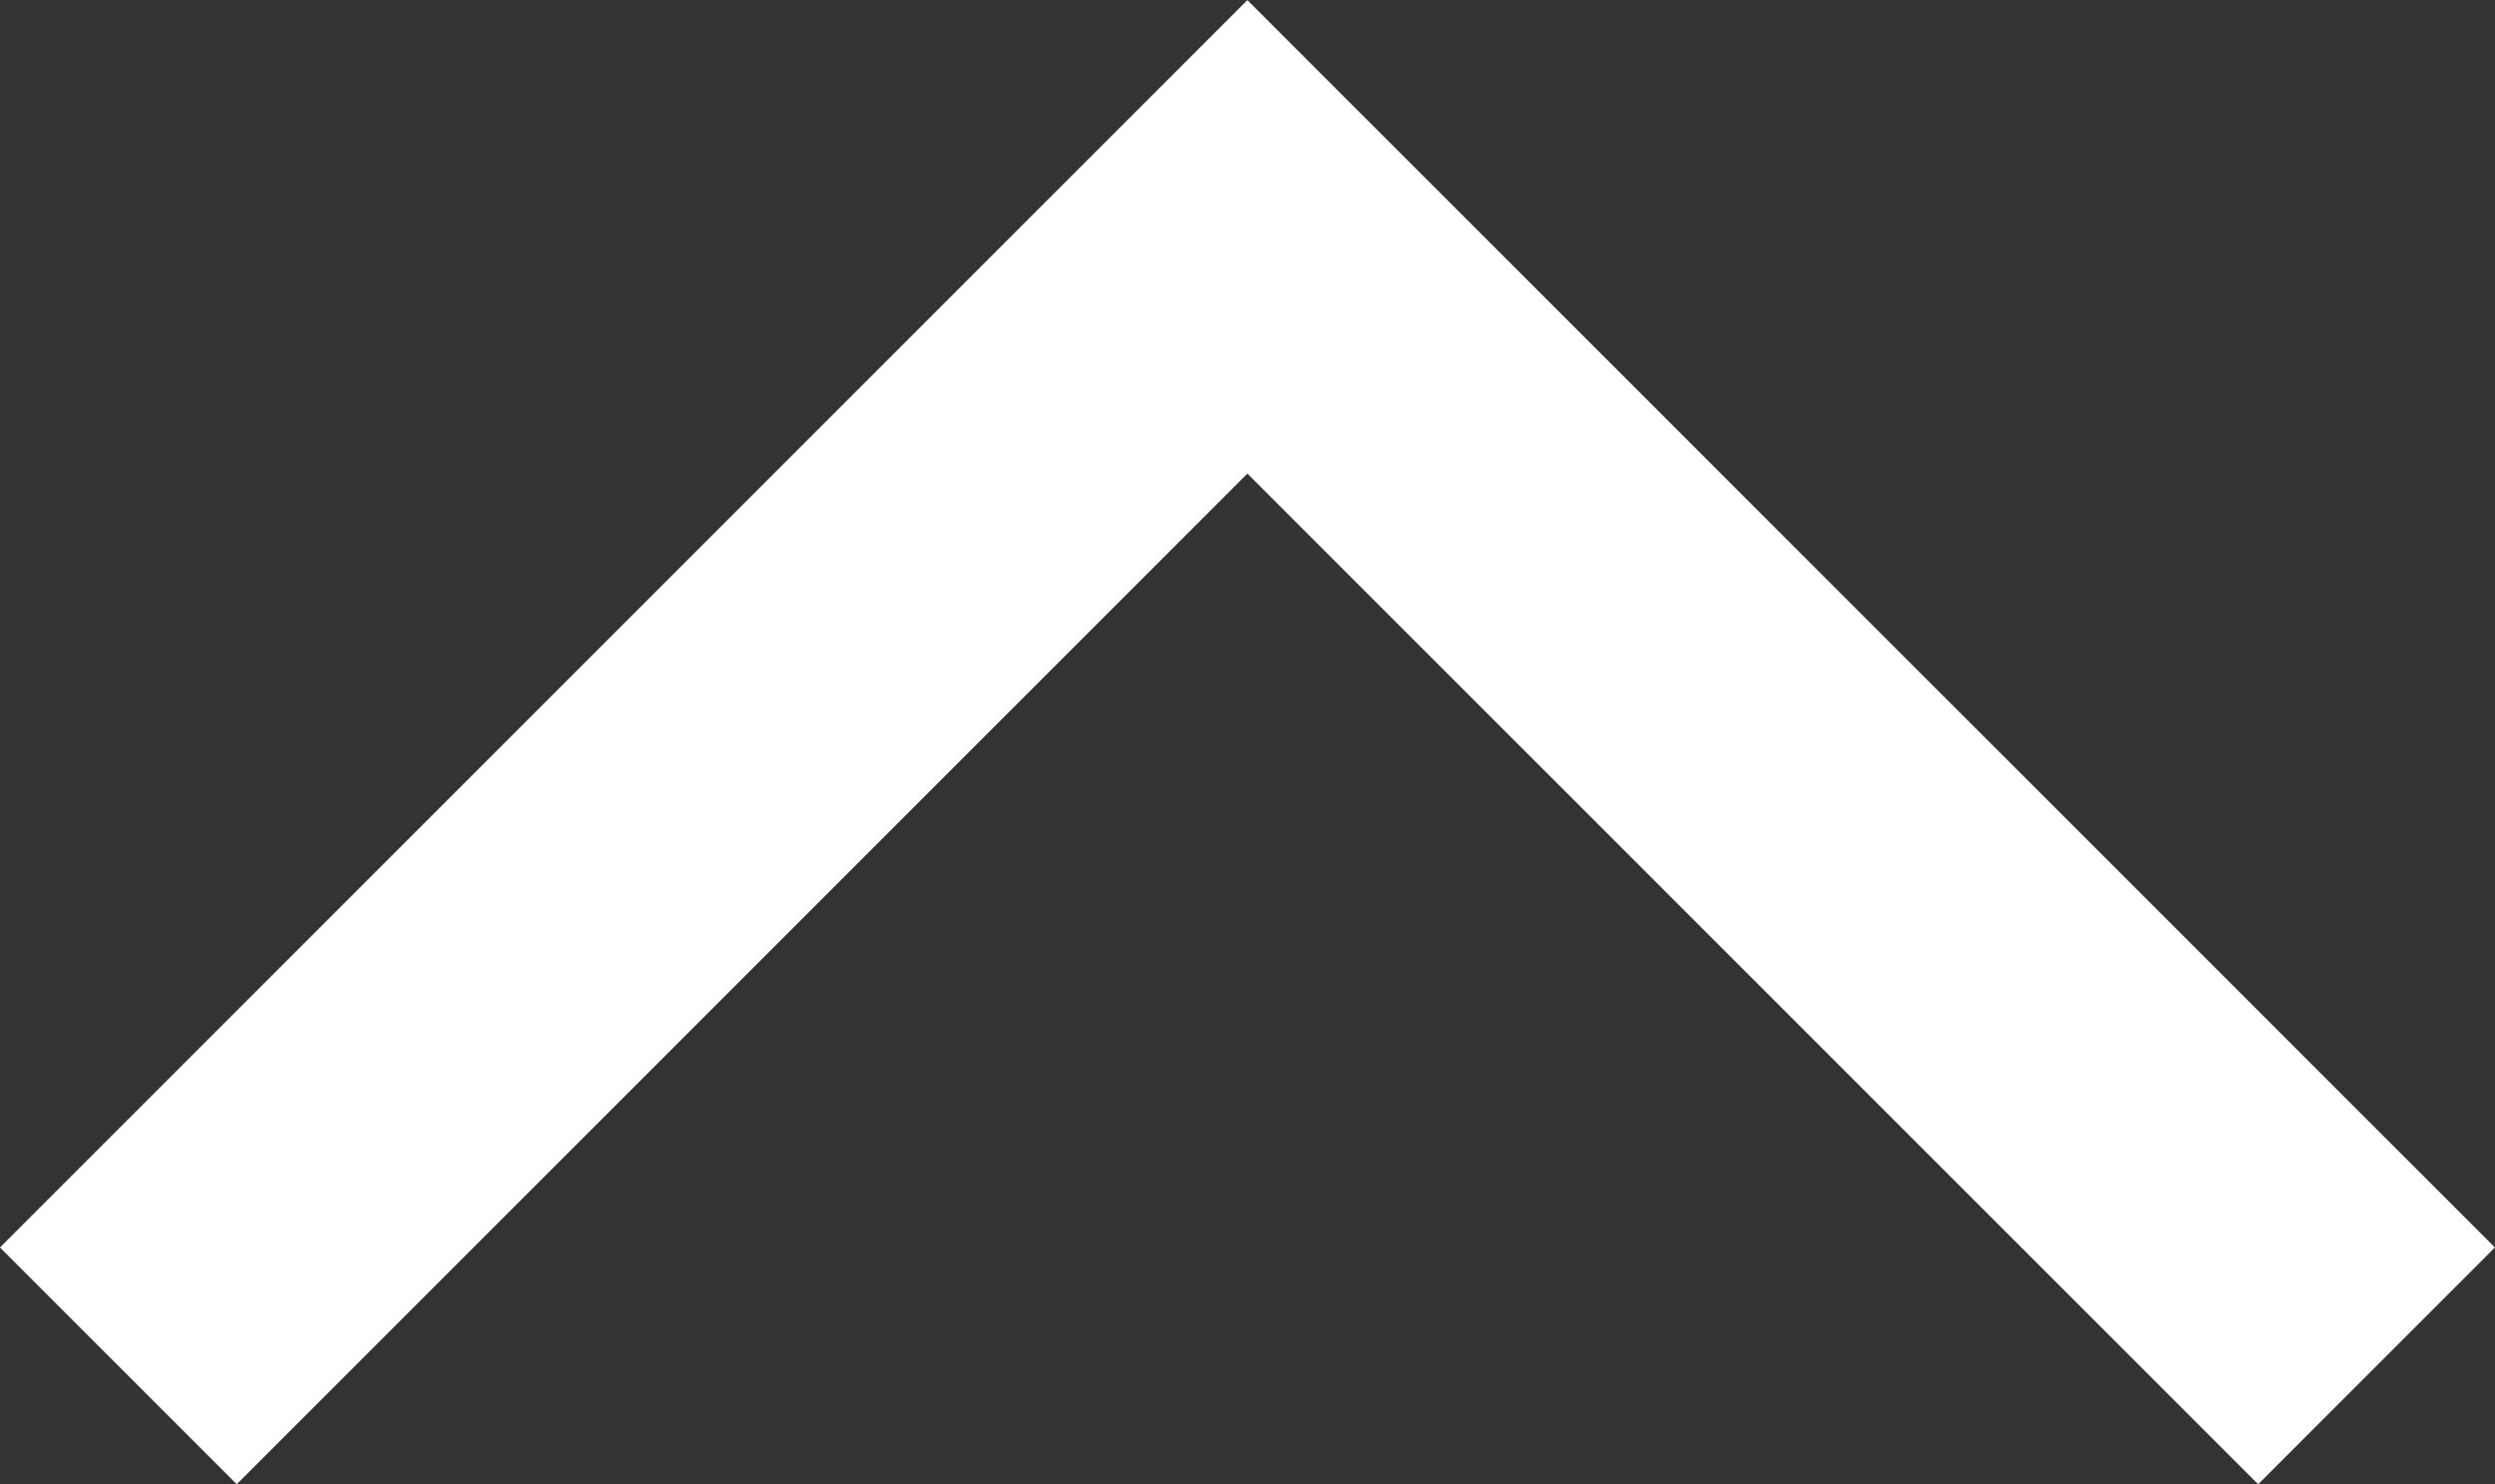 <svg xmlns="http://www.w3.org/2000/svg" width="22.354" height="13.298" viewBox="0 0 22.354 13.298">
  <rect x="0" y="0" width="22.354" height="13.298" fill="#333333" stroke="none"/>
  <path id="Path_2867" data-name="Path 2867" d="M0,18.111,9.055,9.055,0,0" transform="translate(2.121 11.177) rotate(-90)" fill="none" stroke="#fff" stroke-linecap="square" stroke-width="3"/>
</svg>
